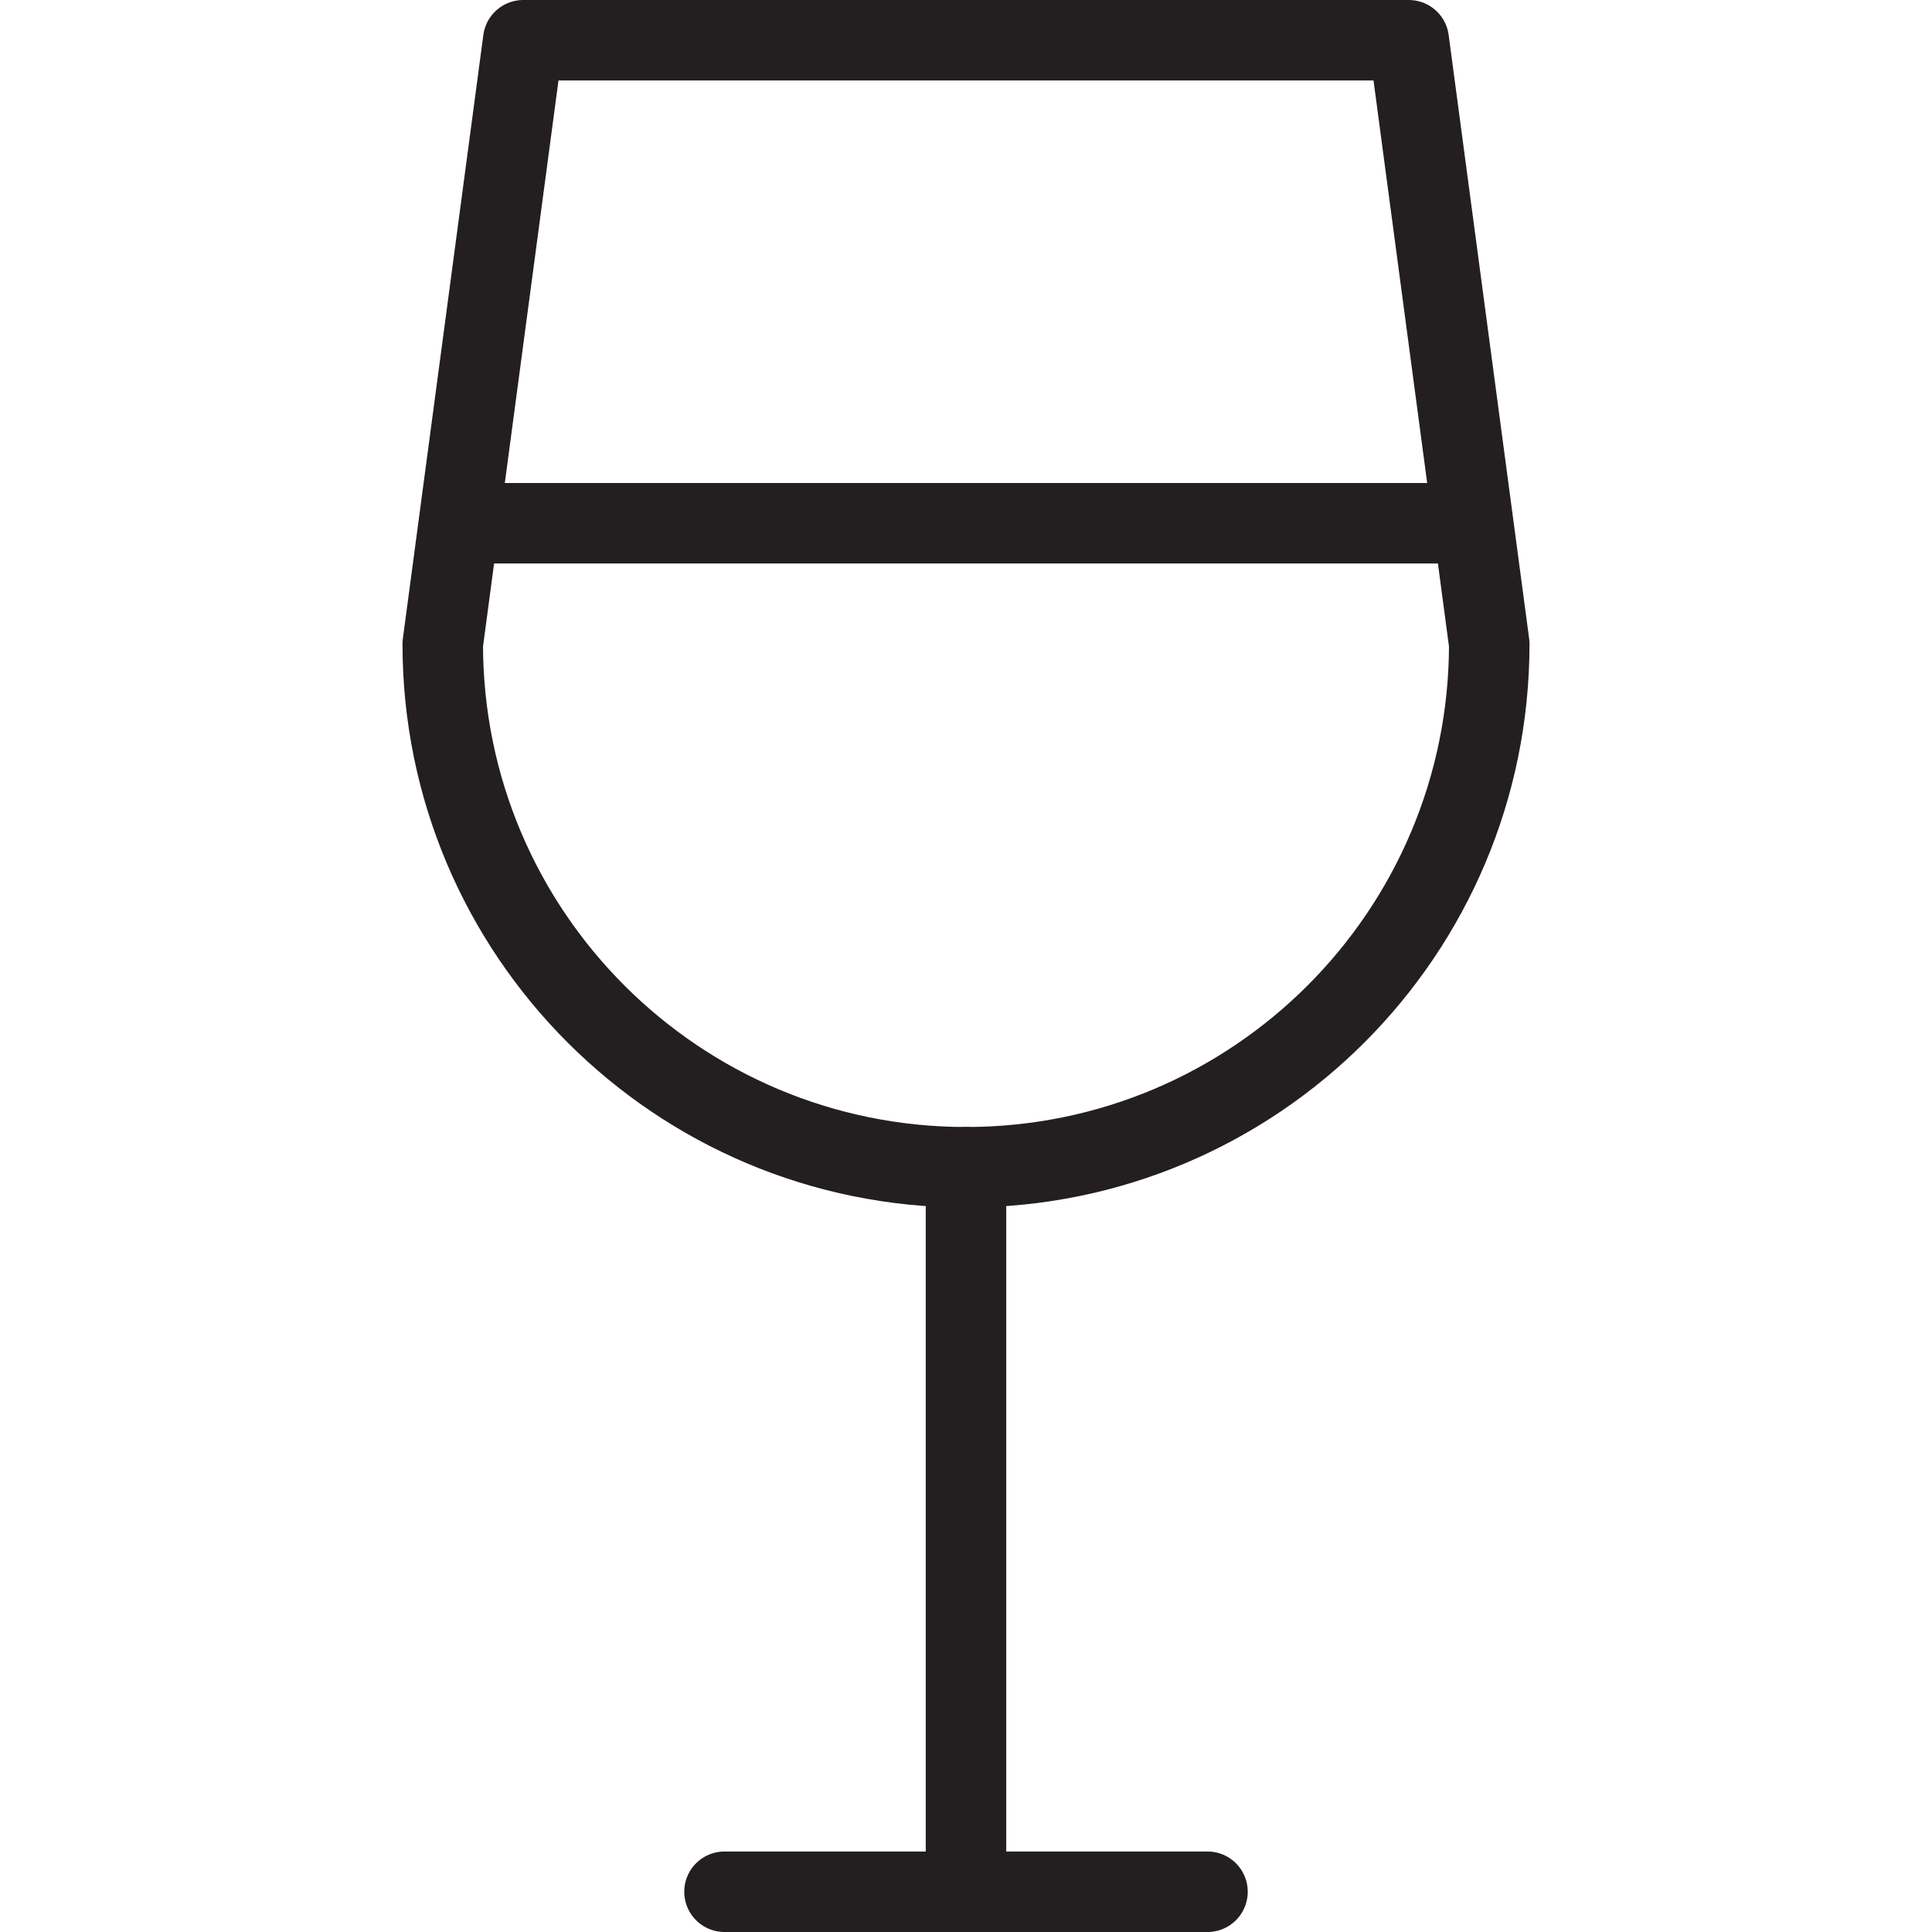 <svg version="1.1" viewBox="0 0 48 48" xmlns="http://www.w3.org/2000/svg" xmlns:xlink="http://www.w3.org/1999/xlink" overflow="hidden"><defs></defs><g id="icons"><line x1="24" y1="29" x2="24" y2="47" stroke="#231F20" stroke-width="2" stroke-linecap="round" stroke-linejoin="round" fill="none"/><line x1="18" y1="47" x2="30" y2="47" stroke="#231F20" stroke-width="2" stroke-linecap="round" stroke-linejoin="round" fill="none"/><path d=" M 11 16 L 13 1 L 35 1 L 37 16 C 37 23.18 31.18 29 24 29 C 16.82 29 11 23.18 11 16 Z" stroke="#231F20" stroke-width="2" stroke-linecap="round" stroke-linejoin="round" fill="none"/><line x1="11.42" y1="13" x2="36.62" y2="13" stroke="#231F20" stroke-width="2" stroke-linejoin="round" fill="none"/></g></svg>